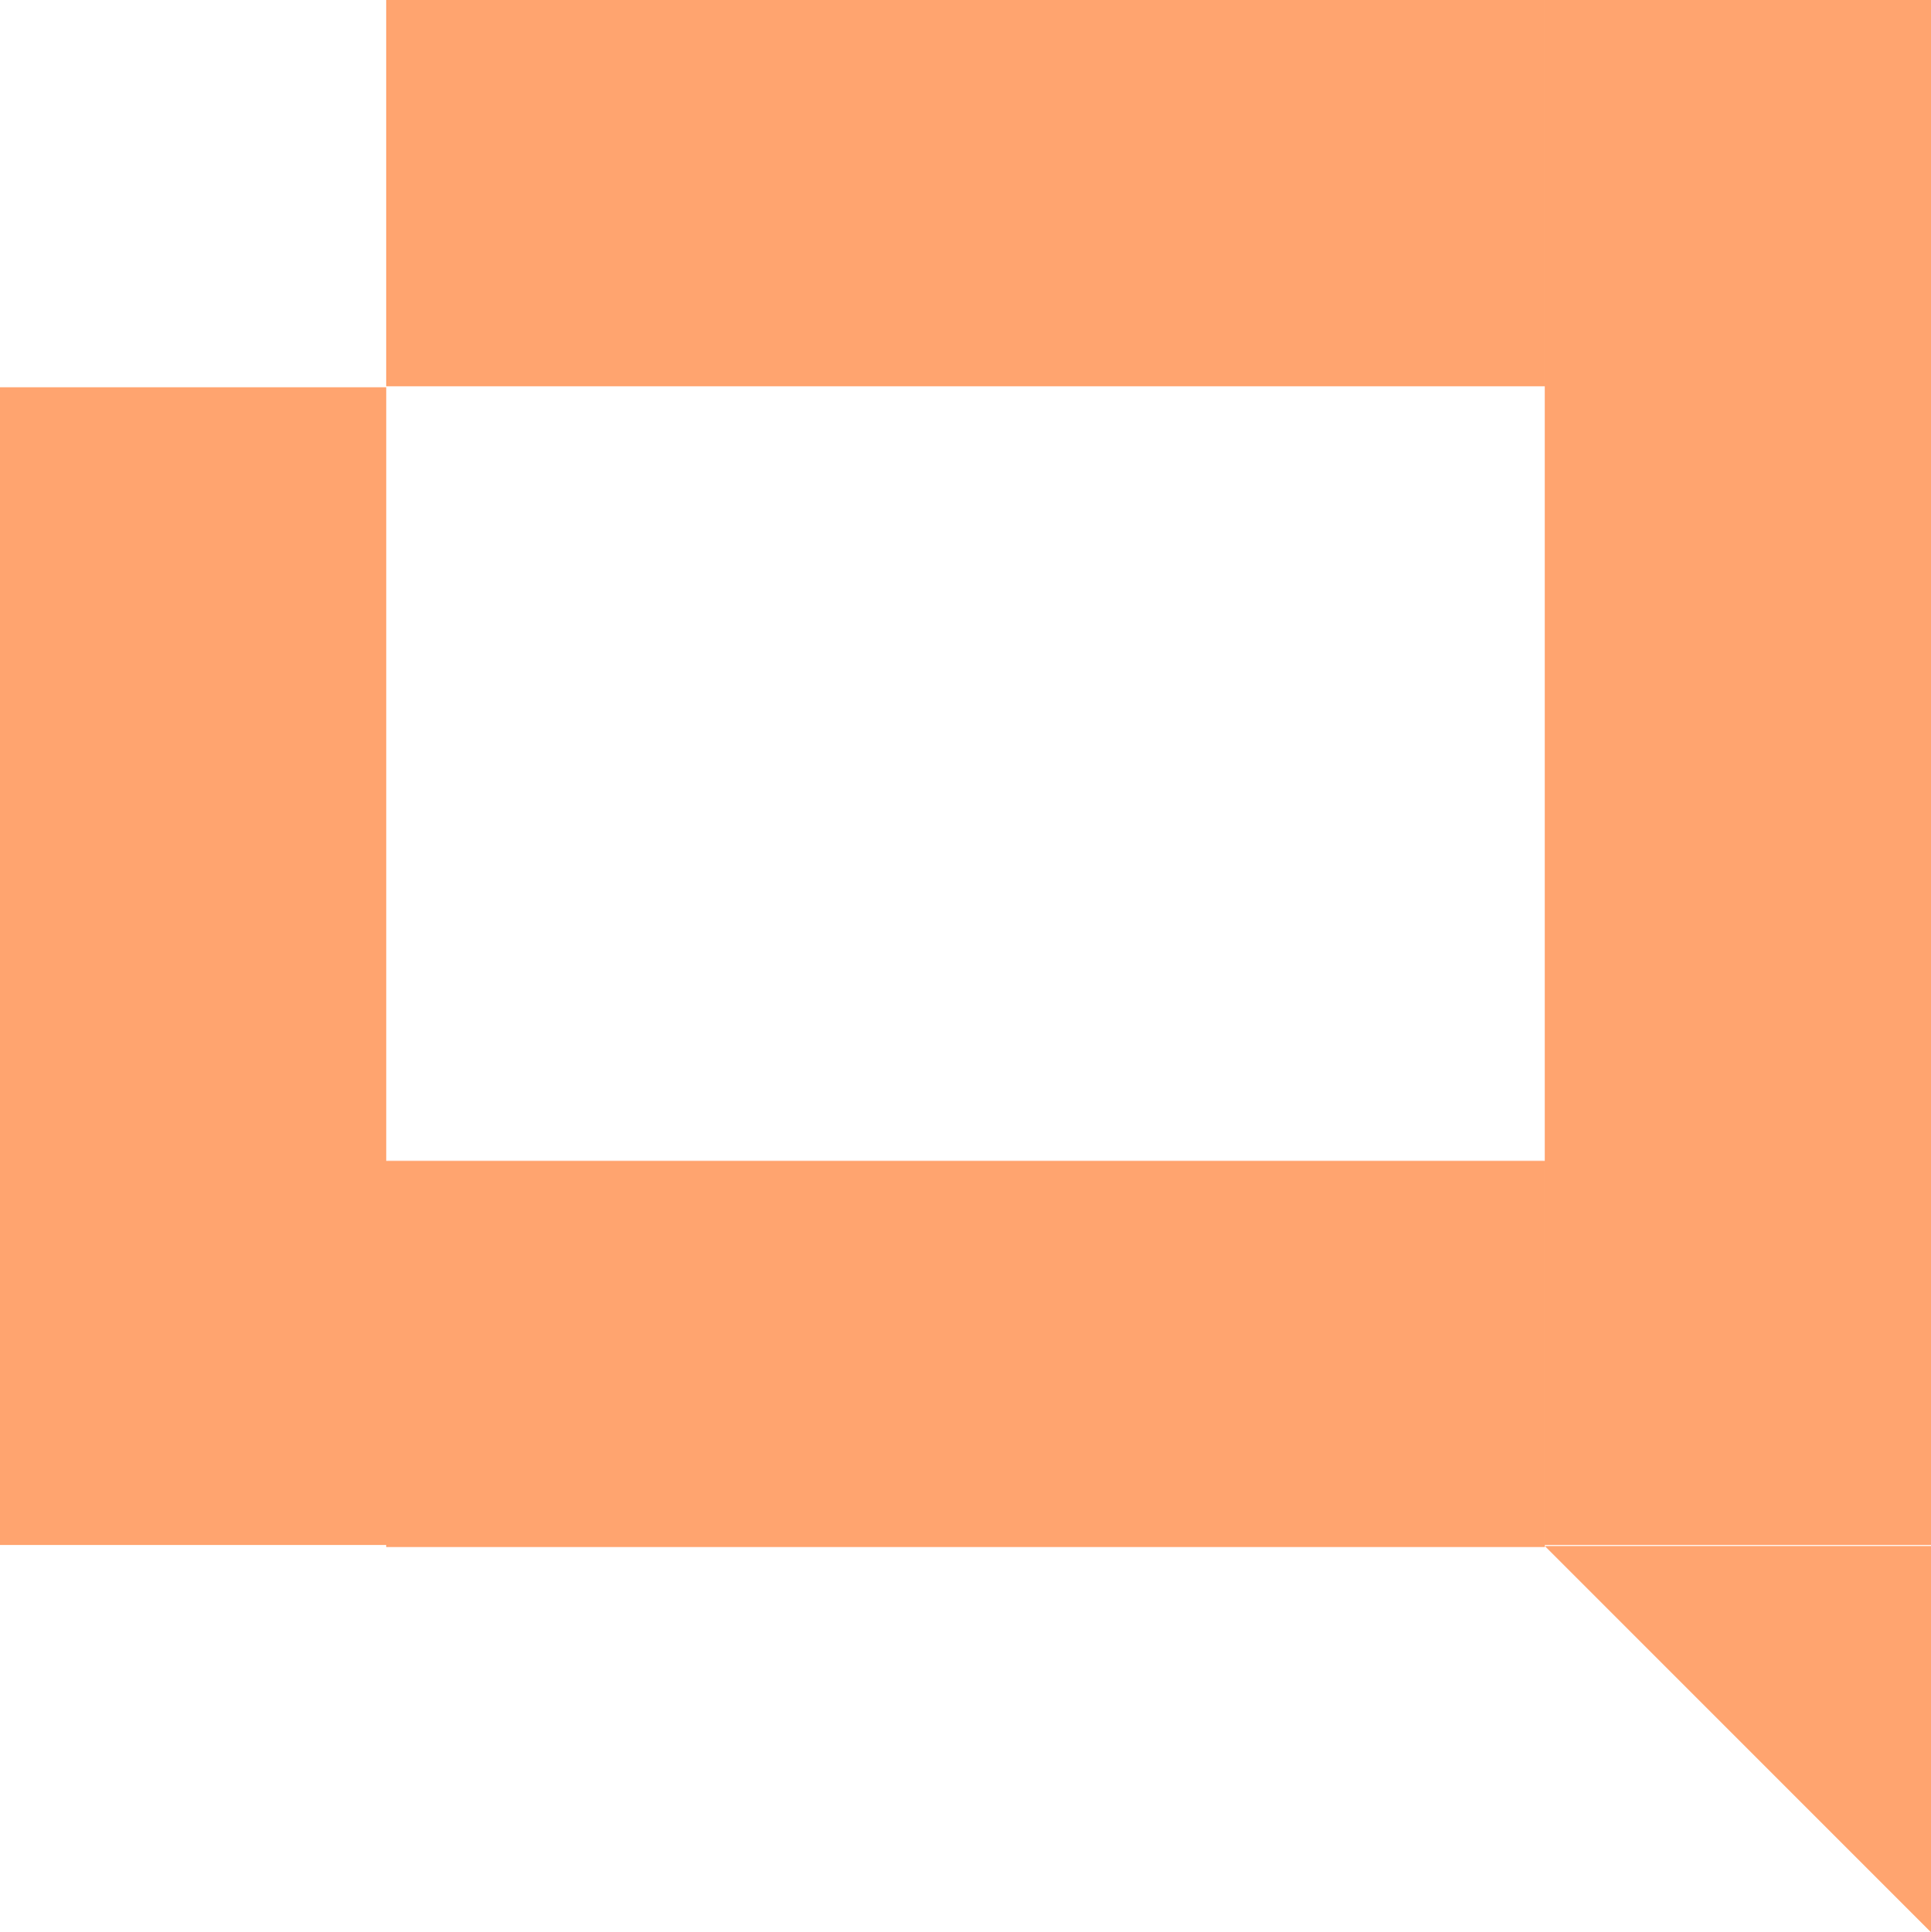 <?xml version="1.0" encoding="UTF-8"?><svg id="b" xmlns="http://www.w3.org/2000/svg" width="1079.42" height="1080" viewBox="0 0 1079.42 1080"><g id="c"><rect y="216.46" width="215.88" height="647.07" fill="#ffa46f"/><rect x="215.88" y="0" width="647.65" height="215.88" fill="#ffa46f"/><rect x="215.88" y="648.81" width="647.65" height="215.88" fill="#ffa46f"/><rect x="863.54" width="215.88" height="863.54" fill="#ffa46f"/><polygon points="1079.42 1080 863.54 864.12 1079.42 864.12 1079.42 1080" fill="#ffa46f"/></g></svg>
